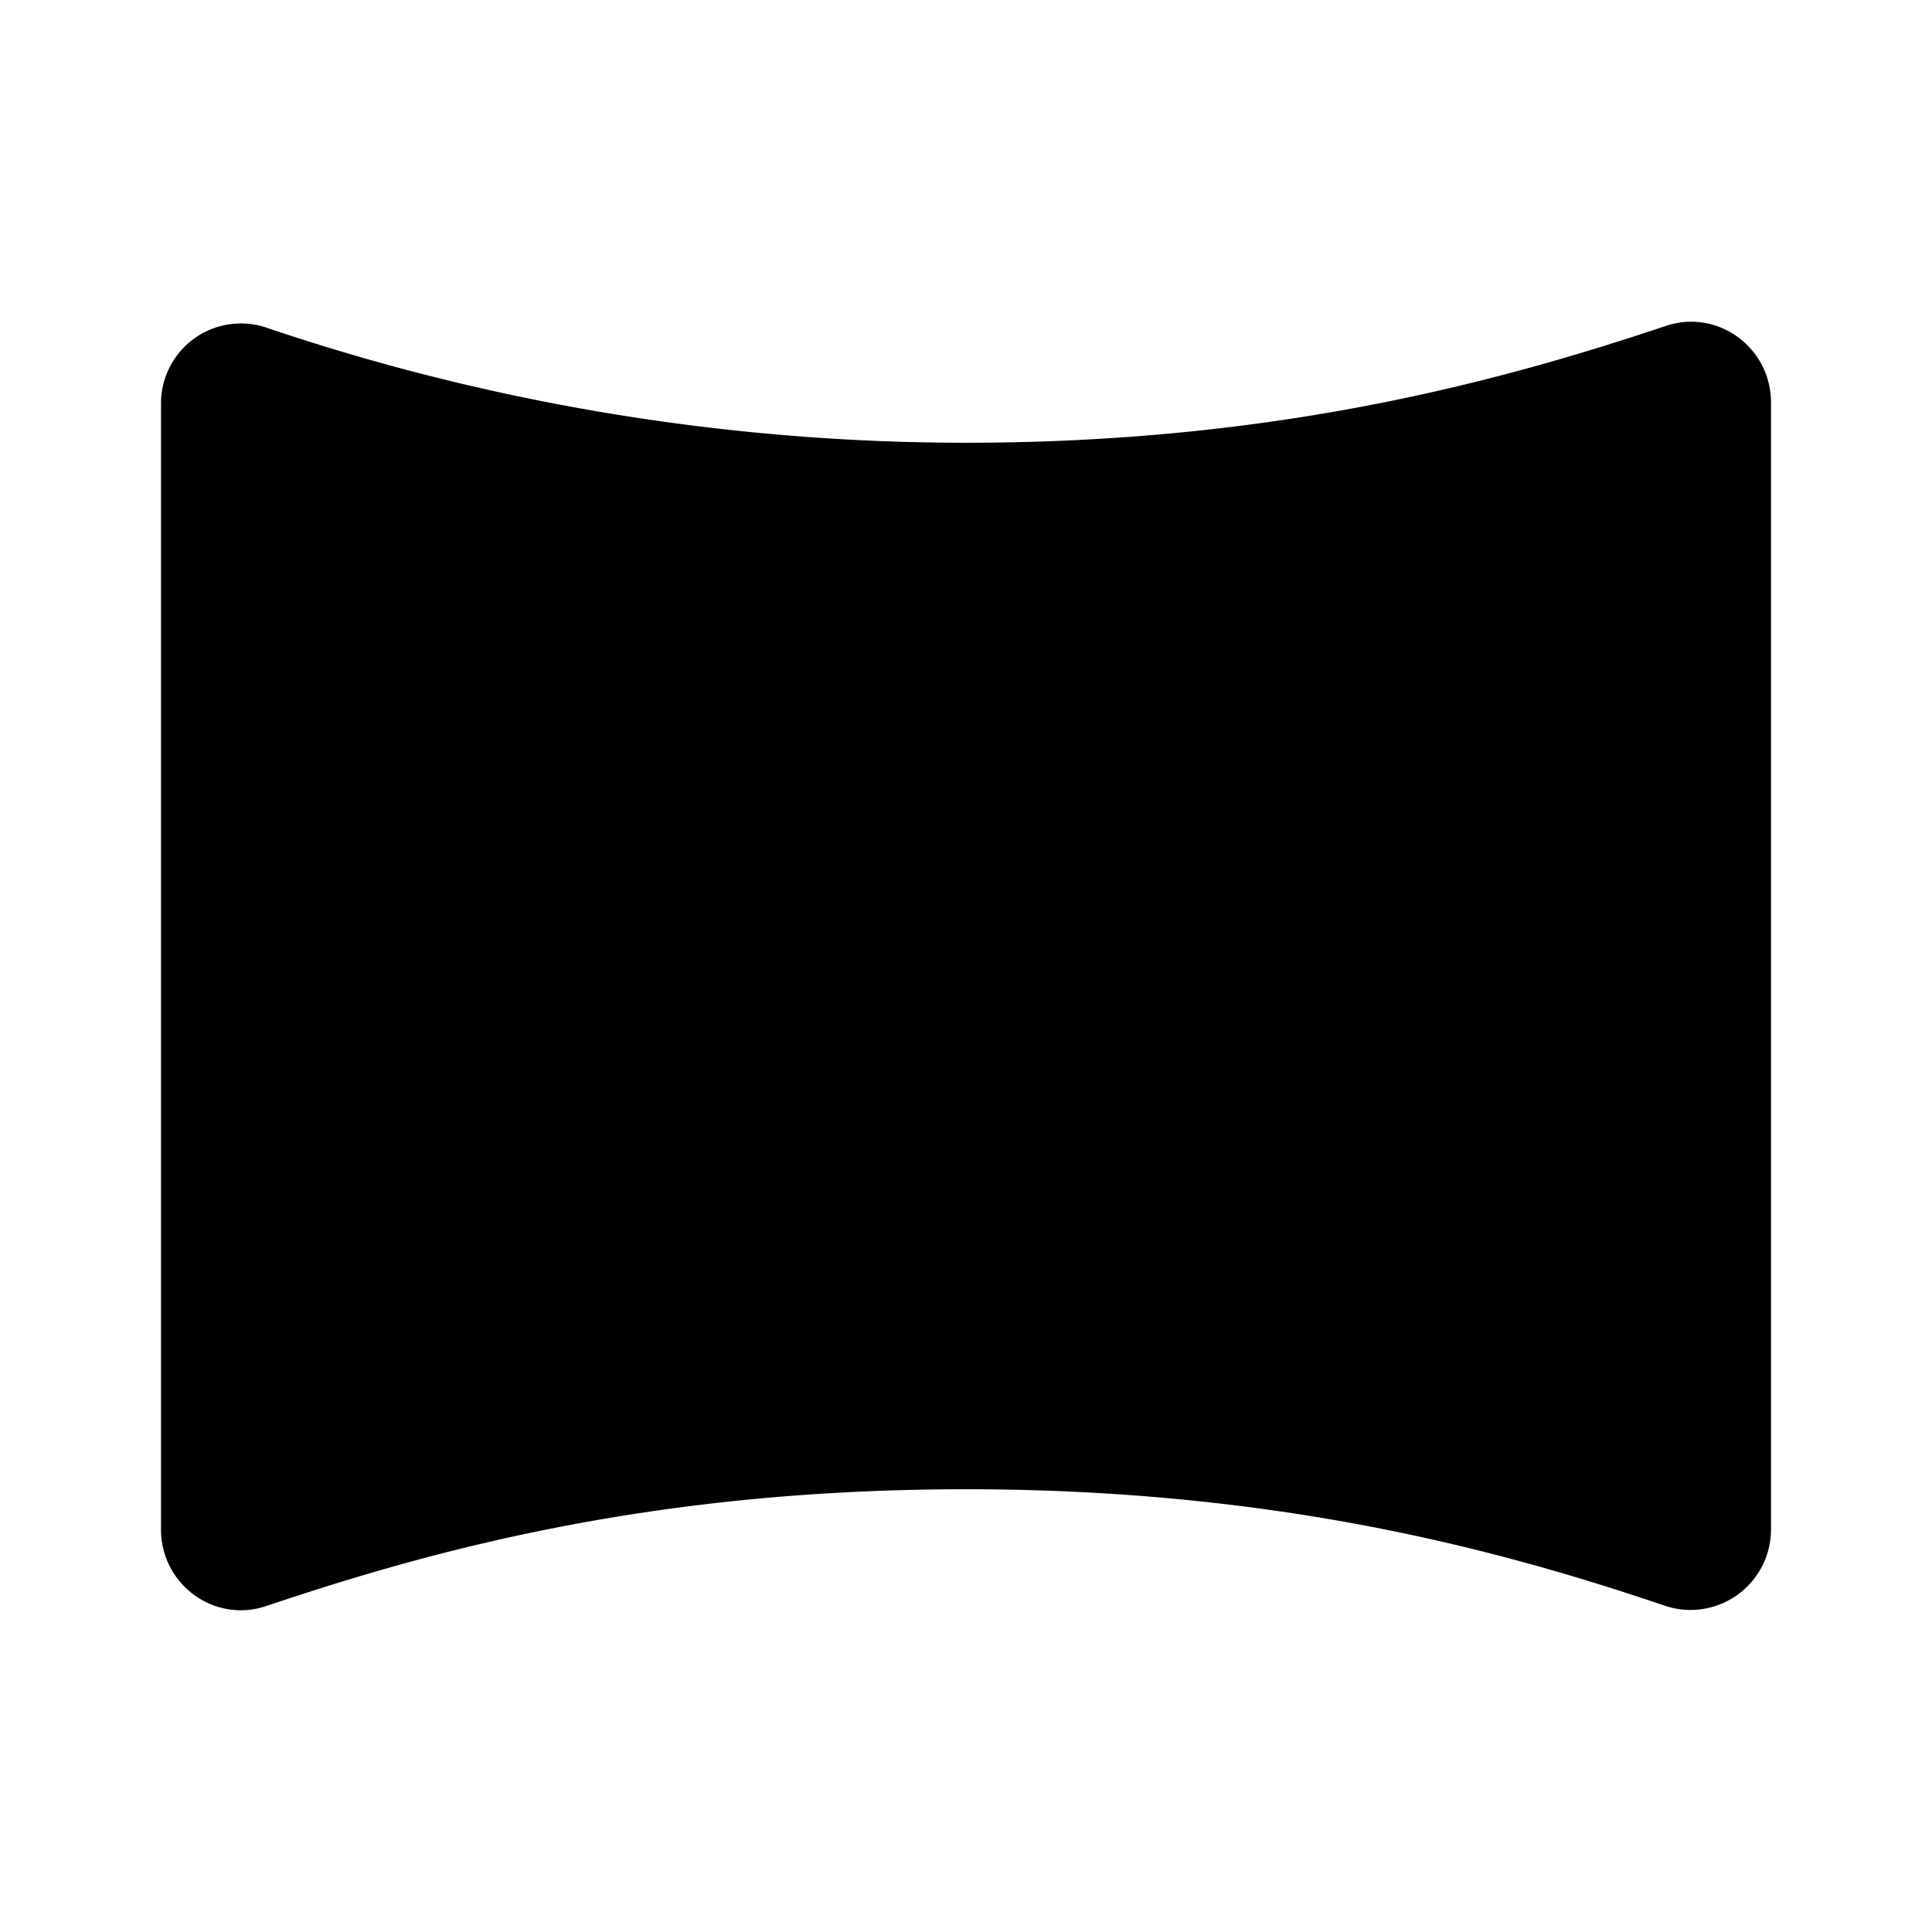 <svg xmlns="http://www.w3.org/2000/svg" width="3em" height="3em" viewBox="0 0 24 24"><path fill="currentColor" d="M12 5.5c-3.89 0-6.95-.84-8.69-1.43A.993.993 0 0 0 2 5.02V19c0 .68.66 1.17 1.31.95C5.36 19.26 8.1 18.5 12 18.5c3.87 0 6.66.76 8.69 1.45A1 1 0 0 0 22 19V5c0-.68-.66-1.17-1.31-.95c-2.03.68-4.83 1.45-8.69 1.45"/></svg>
